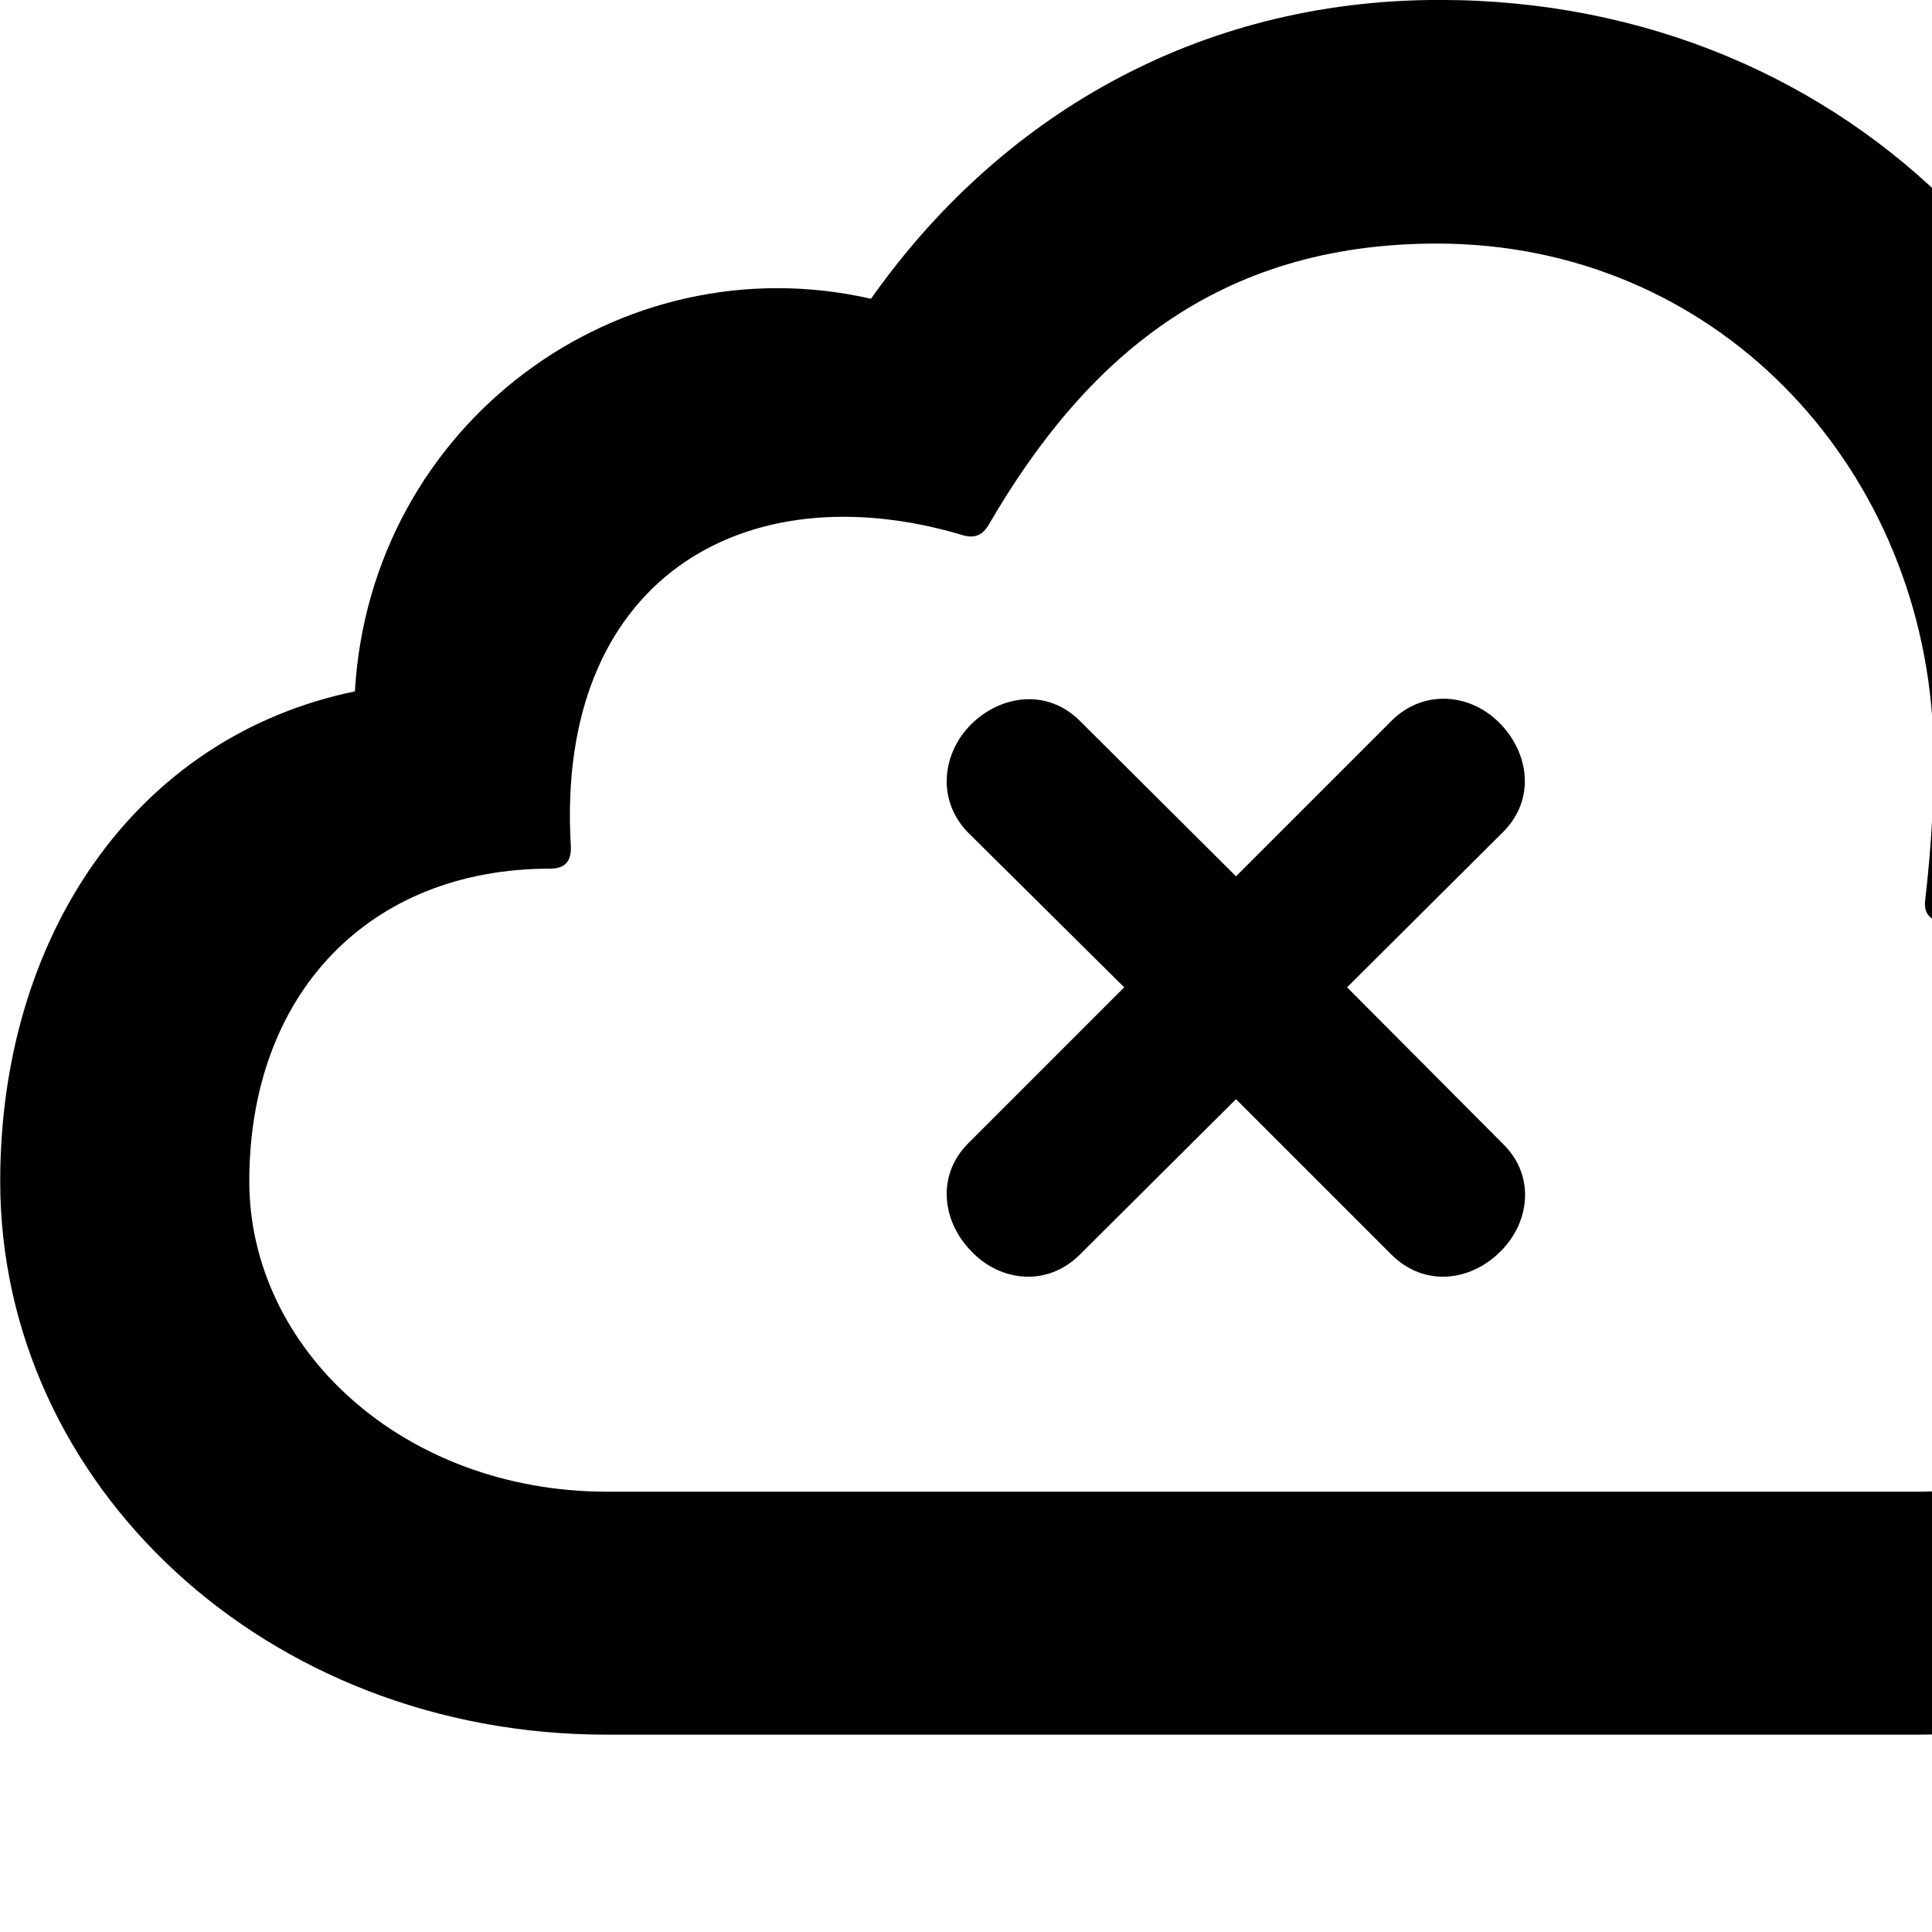 <svg xmlns="http://www.w3.org/2000/svg" viewBox="0 0 28 28" width="28" height="28">
  <path d="M27.793 25.14C32.263 25.14 35.823 21.849 35.823 17.709C35.823 14.739 34.163 12.02 31.393 10.87C31.373 4.55 26.813 -0.001 20.863 -0.001C17.323 -0.001 14.463 1.72 12.623 4.33C8.983 3.499 5.373 6.13 5.143 10.02C1.953 10.68 0.003 13.579 0.003 17.119C0.003 21.509 3.843 25.14 8.793 25.14ZM27.793 21.619H8.803C5.843 21.619 3.613 19.549 3.613 17.119C3.613 14.409 5.343 12.589 7.973 12.589C8.193 12.589 8.283 12.479 8.273 12.259C8.043 8.399 10.783 6.819 13.933 7.75C14.113 7.809 14.233 7.769 14.333 7.599C15.723 5.21 17.633 3.53 20.823 3.53C24.853 3.53 27.813 6.71 28.013 10.559C28.053 11.44 27.983 12.329 27.903 13.03C27.873 13.229 27.963 13.339 28.163 13.37C30.643 13.739 32.223 15.399 32.223 17.709C32.223 19.88 30.283 21.619 27.793 21.619ZM15.653 18.18L17.913 15.93L20.163 18.18C20.643 18.66 21.313 18.57 21.743 18.14C22.163 17.73 22.263 17.049 21.783 16.579L19.523 14.309L21.783 12.059C22.263 11.579 22.153 10.909 21.743 10.489C21.333 10.059 20.643 9.97 20.163 10.45L17.913 12.7L15.653 10.45C15.173 9.97 14.503 10.079 14.083 10.489C13.663 10.899 13.563 11.579 14.023 12.059L16.293 14.309L14.023 16.579C13.563 17.049 13.663 17.72 14.083 18.14C14.493 18.57 15.173 18.66 15.653 18.18Z" />
</svg>